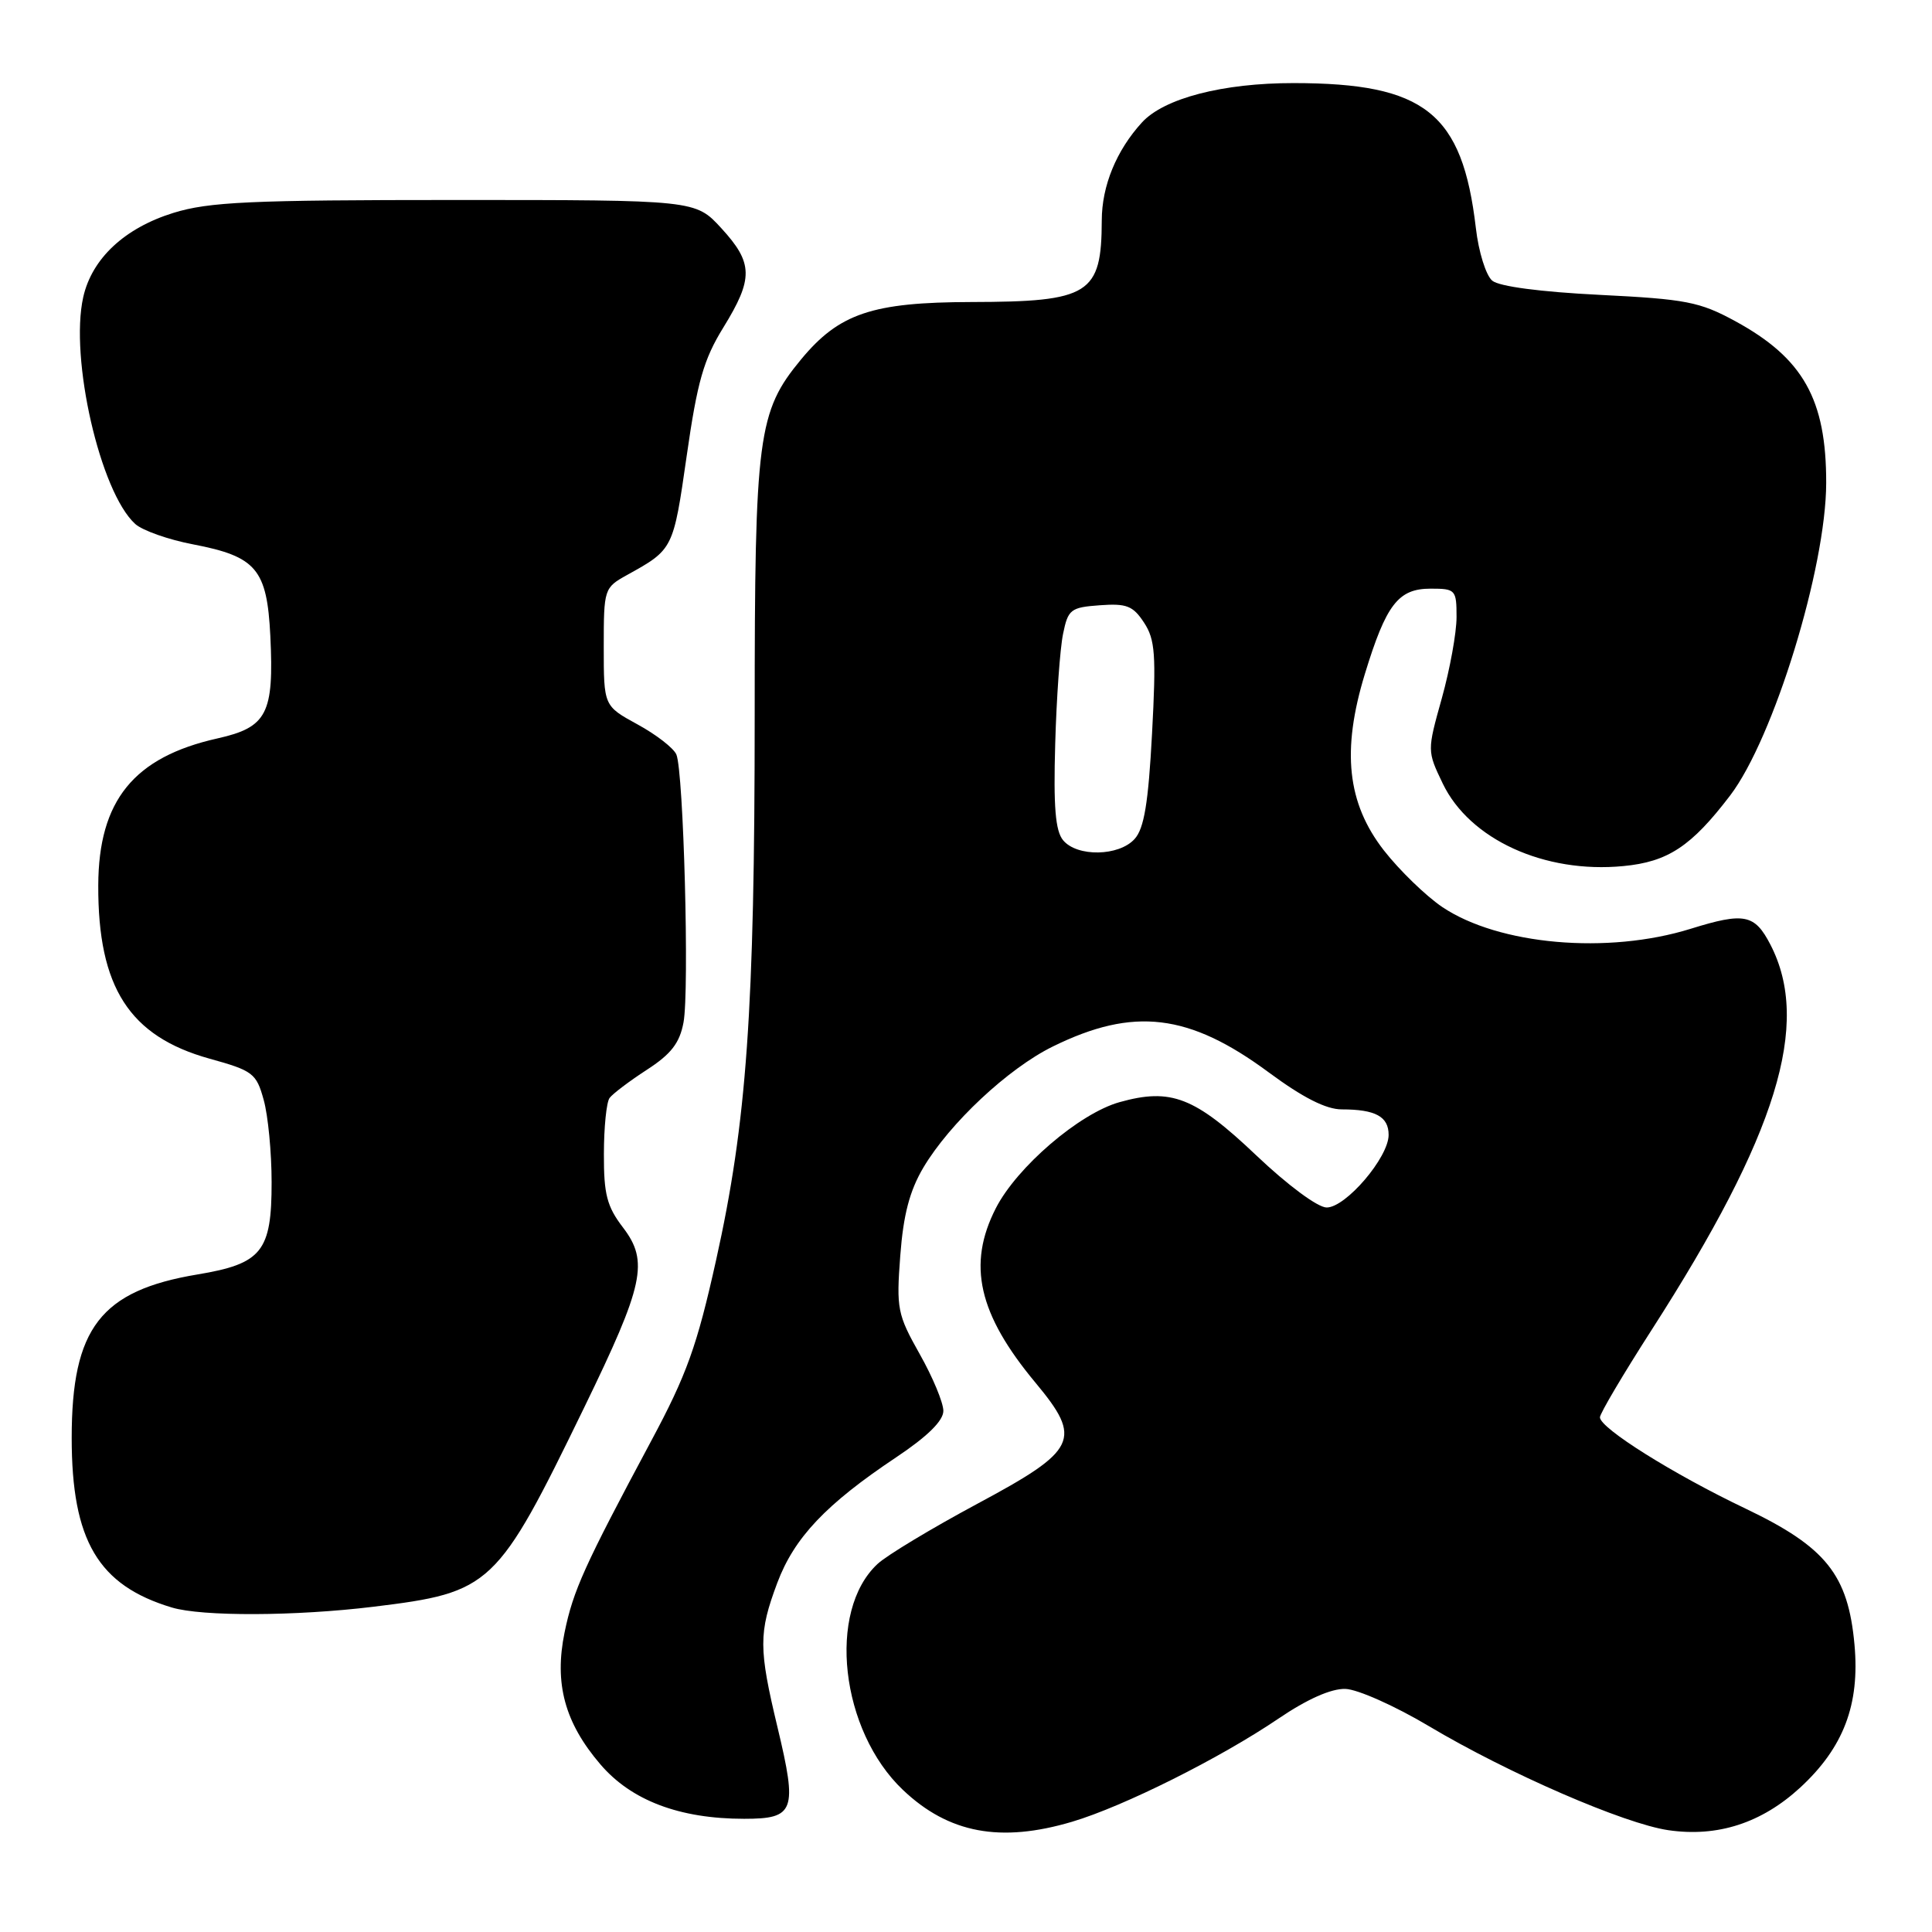 <?xml version="1.0" encoding="UTF-8" standalone="no"?>
<!DOCTYPE svg PUBLIC "-//W3C//DTD SVG 1.1//EN" "http://www.w3.org/Graphics/SVG/1.1/DTD/svg11.dtd" >
<svg xmlns="http://www.w3.org/2000/svg" xmlns:xlink="http://www.w3.org/1999/xlink" version="1.1" viewBox="0 0 256 256">
 <g >
 <path fill="currentColor"
d=" M 142.06 241.39 C 148.87 239.37 161.68 232.96 169.41 227.72 C 173.20 225.15 176.38 223.73 178.27 223.79 C 179.88 223.83 184.87 226.06 189.35 228.73 C 199.82 234.97 215.22 241.66 221.07 242.51 C 227.59 243.46 233.43 241.56 238.54 236.86 C 244.28 231.56 246.45 225.87 245.73 217.93 C 244.89 208.65 241.95 204.99 231.30 199.90 C 221.73 195.34 212.00 189.24 212.00 187.80 C 212.00 187.30 215.09 182.07 218.87 176.19 C 235.48 150.34 240.01 135.65 234.59 125.17 C 232.50 121.13 231.13 120.86 224.02 123.07 C 213.03 126.49 198.60 125.22 191.10 120.18 C 188.92 118.70 185.44 115.33 183.37 112.68 C 178.50 106.42 177.75 99.46 180.85 89.31 C 183.67 80.09 185.27 78.00 189.56 78.00 C 192.87 78.00 193.00 78.14 193.00 81.77 C 193.00 83.85 192.12 88.68 191.05 92.52 C 189.10 99.50 189.10 99.50 191.17 103.82 C 194.73 111.23 204.65 115.77 215.10 114.76 C 221.01 114.20 224.11 112.15 229.25 105.41 C 235.01 97.85 241.96 75.25 241.98 64.00 C 242.00 52.91 238.93 47.46 229.92 42.55 C 225.21 39.99 223.41 39.64 211.96 39.07 C 204.14 38.68 198.65 37.96 197.73 37.19 C 196.90 36.50 195.92 33.37 195.56 30.22 C 193.77 14.96 188.83 11.02 171.43 11.01 C 162.03 11.00 154.24 13.02 151.31 16.23 C 147.93 19.93 146.00 24.62 145.99 29.20 C 145.96 39.00 144.38 39.99 128.70 40.02 C 115.58 40.05 111.19 41.53 106.15 47.62 C 100.41 54.56 100.00 57.72 100.00 94.66 C 100.00 133.92 98.95 148.72 94.88 167.00 C 92.35 178.38 91.00 182.15 86.25 191.00 C 77.43 207.48 75.95 210.75 74.81 216.30 C 73.42 223.07 74.83 228.27 79.55 233.78 C 83.65 238.58 90.05 241.00 98.61 241.00 C 105.30 241.00 105.68 239.97 103.03 228.90 C 100.52 218.42 100.51 216.38 102.99 209.75 C 105.24 203.75 109.43 199.32 118.75 193.10 C 122.90 190.33 125.00 188.26 125.00 186.95 C 125.00 185.86 123.59 182.47 121.86 179.41 C 118.91 174.17 118.76 173.41 119.29 166.39 C 119.70 160.95 120.53 157.79 122.35 154.71 C 125.84 148.83 133.58 141.58 139.50 138.67 C 150.21 133.40 157.55 134.28 168.12 142.10 C 172.64 145.44 175.71 147.00 177.79 147.00 C 182.26 147.00 184.00 147.95 184.00 150.38 C 184.00 153.36 178.33 160.00 175.79 160.00 C 174.61 160.00 170.63 157.05 166.47 153.10 C 158.32 145.36 155.17 144.13 148.35 146.04 C 143.02 147.53 134.74 154.64 131.95 160.10 C 128.14 167.56 129.63 174.12 137.21 183.22 C 143.46 190.73 142.78 192.14 129.50 199.26 C 123.45 202.51 117.50 206.09 116.28 207.23 C 109.56 213.47 111.35 229.32 119.66 237.19 C 125.70 242.92 132.57 244.21 142.06 241.39 Z  M 49.50 212.90 C 65.12 210.99 65.83 210.32 77.41 186.50 C 85.33 170.21 85.99 167.16 82.55 162.65 C 80.42 159.87 80.00 158.24 80.02 152.91 C 80.02 149.38 80.36 146.05 80.77 145.49 C 81.17 144.94 83.39 143.26 85.70 141.76 C 88.93 139.67 90.06 138.21 90.57 135.47 C 91.36 131.25 90.58 102.18 89.62 99.97 C 89.25 99.12 86.94 97.33 84.48 95.99 C 80.00 93.54 80.00 93.54 80.00 85.72 C 80.00 78.03 80.05 77.88 83.07 76.20 C 89.22 72.80 89.21 72.81 90.99 60.41 C 92.40 50.55 93.24 47.62 95.85 43.39 C 99.85 36.90 99.81 34.85 95.58 30.24 C 92.15 26.50 92.15 26.50 60.33 26.50 C 33.09 26.50 27.70 26.75 22.97 28.21 C 16.50 30.22 12.18 34.26 11.03 39.37 C 9.21 47.46 13.28 65.23 17.92 69.43 C 18.87 70.29 22.32 71.51 25.58 72.13 C 33.97 73.74 35.38 75.41 35.82 84.26 C 36.32 94.57 35.39 96.37 28.83 97.84 C 17.73 100.32 13.06 106.07 13.02 117.31 C 12.97 130.83 17.14 137.32 27.77 140.28 C 33.52 141.87 33.97 142.22 34.94 145.74 C 35.52 147.81 35.99 152.71 35.99 156.64 C 36.00 165.83 34.71 167.45 26.18 168.87 C 13.33 171.01 9.50 175.99 9.50 190.54 C 9.50 204.13 13.01 210.07 22.76 213.00 C 26.76 214.21 39.17 214.16 49.50 212.90 Z  M 140.87 111.34 C 139.84 110.10 139.58 106.91 139.82 98.59 C 139.99 92.49 140.46 85.92 140.86 84.00 C 141.52 80.75 141.86 80.48 145.73 80.20 C 149.28 79.94 150.13 80.27 151.59 82.50 C 153.07 84.75 153.21 86.76 152.65 97.23 C 152.16 106.42 151.60 109.79 150.34 111.17 C 148.27 113.47 142.72 113.57 140.87 111.34 Z "/>
</g>
</svg>
